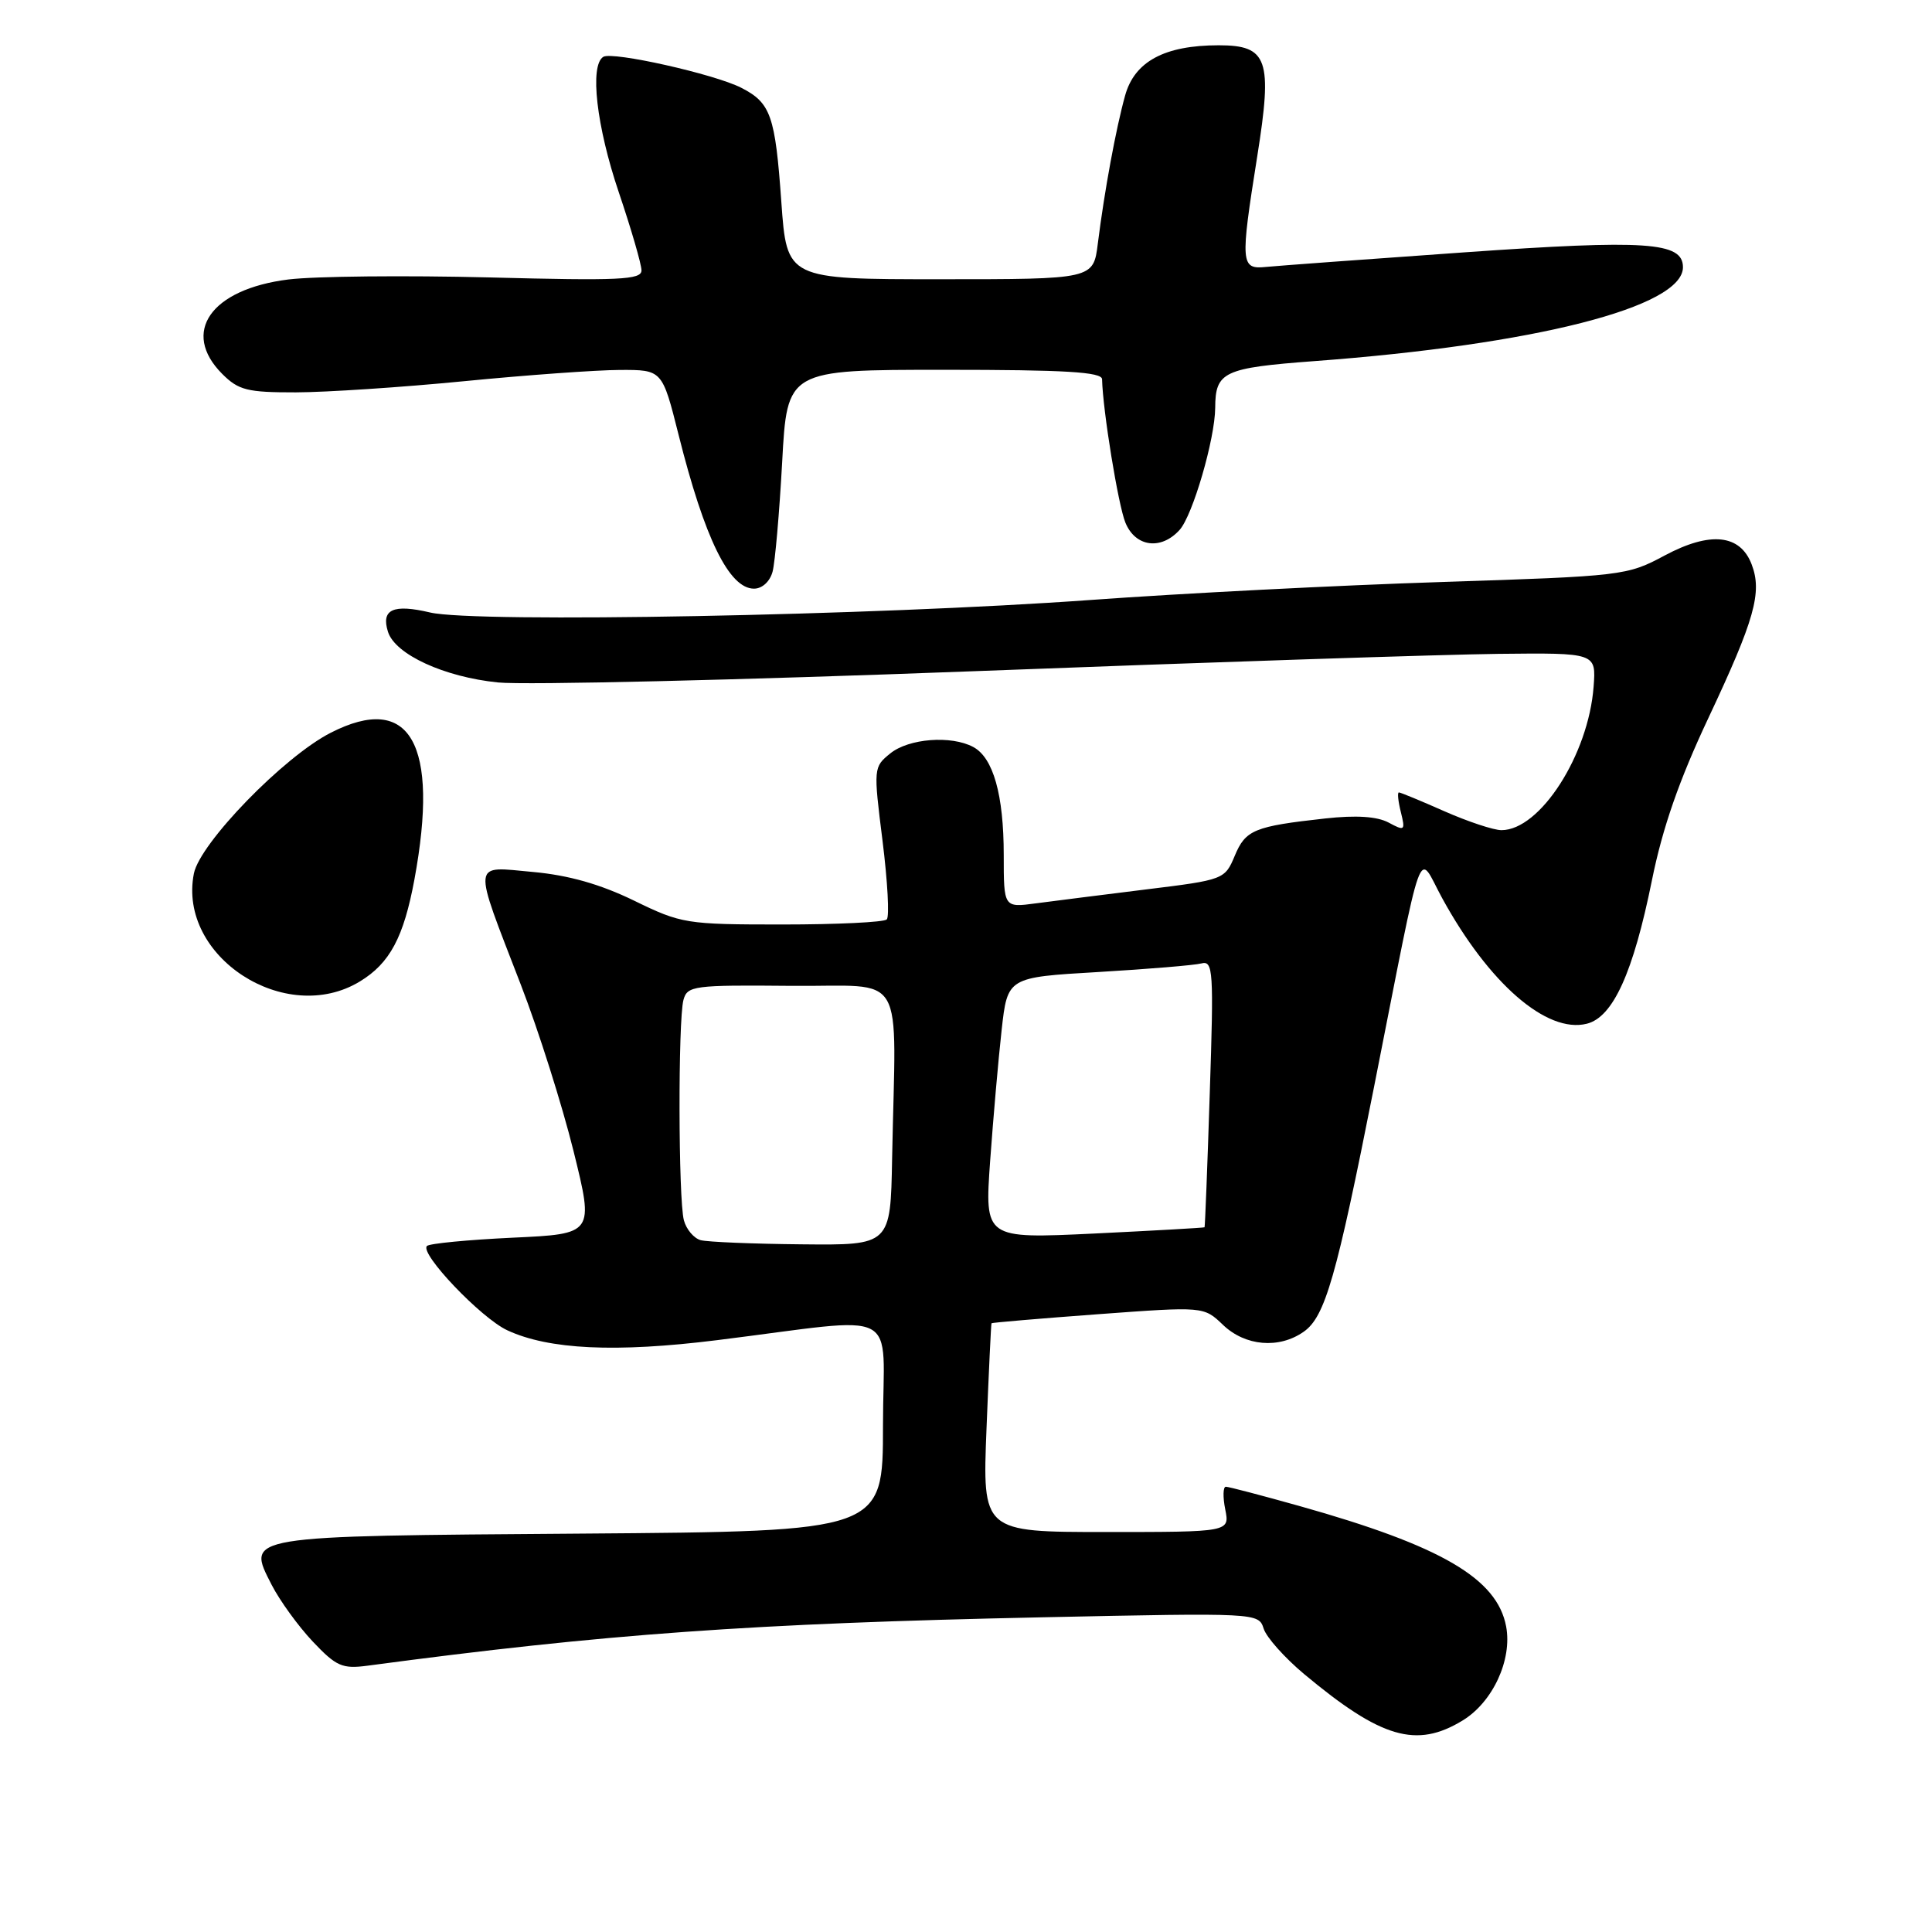 <?xml version="1.0" encoding="UTF-8" standalone="no"?>
<!DOCTYPE svg PUBLIC "-//W3C//DTD SVG 1.1//EN" "http://www.w3.org/Graphics/SVG/1.1/DTD/svg11.dtd" >
<svg xmlns="http://www.w3.org/2000/svg" xmlns:xlink="http://www.w3.org/1999/xlink" version="1.1" viewBox="0 0 256 256">
 <g >
 <path fill="currentColor"
d=" M 193.81 227.97 C 197.80 225.54 200.40 219.93 199.57 215.51 C 198.37 209.15 190.98 204.84 172.24 199.57 C 167.22 198.16 162.80 197.00 162.43 197.00 C 162.06 197.00 162.02 198.35 162.35 200.00 C 162.95 203.00 162.95 203.00 146.56 203.00 C 130.17 203.00 130.17 203.00 130.72 189.25 C 131.02 181.69 131.32 175.43 131.38 175.34 C 131.45 175.25 137.80 174.71 145.50 174.14 C 159.50 173.11 159.50 173.11 162.05 175.55 C 165.00 178.38 169.48 178.76 172.75 176.46 C 175.58 174.48 177.08 169.25 182.05 144.11 C 188.80 110.00 187.75 112.90 191.09 119.00 C 197.28 130.31 204.95 136.98 210.26 135.65 C 213.74 134.78 216.41 128.89 218.89 116.64 C 220.30 109.67 222.50 103.36 226.37 95.14 C 232.50 82.11 233.52 78.50 232.11 74.80 C 230.59 70.79 226.62 70.38 220.59 73.60 C 215.59 76.28 215.04 76.34 191.00 77.12 C 177.53 77.55 156.60 78.62 144.50 79.50 C 115.90 81.57 63.04 82.57 57.00 81.16 C 52.09 80.00 50.47 80.75 51.41 83.72 C 52.36 86.72 58.86 89.71 66.00 90.43 C 69.58 90.79 97.92 90.12 129.00 88.94 C 160.07 87.75 191.35 86.72 198.50 86.64 C 211.50 86.50 211.50 86.50 211.16 91.00 C 210.48 100.01 204.07 110.00 198.95 110.00 C 197.91 110.00 194.51 108.87 191.40 107.50 C 188.29 106.12 185.57 105.00 185.36 105.00 C 185.14 105.00 185.26 106.17 185.62 107.61 C 186.23 110.07 186.14 110.15 183.99 108.99 C 182.46 108.18 179.70 108.00 175.61 108.45 C 166.19 109.49 165.04 109.96 163.61 113.40 C 162.30 116.53 162.16 116.59 151.89 117.85 C 146.18 118.56 139.59 119.39 137.25 119.70 C 133.00 120.27 133.00 120.27 133.00 113.29 C 133.00 105.31 131.61 100.40 128.96 98.98 C 126.03 97.41 120.41 97.85 117.97 99.83 C 115.74 101.63 115.73 101.78 116.94 111.41 C 117.61 116.78 117.87 121.47 117.50 121.83 C 117.13 122.20 110.91 122.50 103.66 122.50 C 90.92 122.50 90.29 122.40 84.00 119.33 C 79.53 117.16 75.35 115.97 70.63 115.54 C 62.45 114.80 62.56 113.75 69.02 130.50 C 71.36 136.55 74.49 146.45 75.99 152.50 C 78.71 163.50 78.71 163.50 67.93 164.00 C 62.01 164.28 56.89 164.77 56.57 165.10 C 55.58 166.09 63.73 174.65 67.22 176.27 C 72.72 178.83 81.58 179.25 95.00 177.58 C 119.96 174.48 117.00 172.96 117.00 188.92 C 117.00 202.91 117.00 202.91 77.15 203.21 C 32.03 203.54 32.65 203.44 35.99 209.99 C 37.06 212.08 39.51 215.46 41.43 217.50 C 44.56 220.81 45.35 221.16 48.72 220.71 C 80.23 216.50 99.62 215.11 138.13 214.30 C 166.61 213.70 166.77 213.71 167.44 215.80 C 167.80 216.95 170.22 219.66 172.80 221.82 C 183.01 230.34 187.68 231.71 193.81 227.97 Z  M 47.70 130.04 C 51.66 127.63 53.49 124.19 54.91 116.55 C 58.24 98.54 54.35 91.72 43.83 97.09 C 37.62 100.25 26.49 111.71 25.69 115.75 C 23.52 126.76 37.84 136.05 47.70 130.04 Z  M 102.37 75.75 C 102.70 74.51 103.27 67.99 103.64 61.25 C 104.30 49.00 104.30 49.00 125.15 49.00 C 141.15 49.00 146.01 49.29 146.03 50.25 C 146.13 54.42 148.17 66.93 149.12 69.25 C 150.44 72.48 153.84 72.94 156.30 70.22 C 158.04 68.30 160.99 58.17 161.02 54.04 C 161.04 49.26 162.13 48.75 174.15 47.85 C 203.38 45.68 223.00 40.68 223.00 35.41 C 223.00 32.06 218.20 31.74 194.00 33.44 C 181.07 34.35 169.26 35.22 167.75 35.37 C 164.39 35.72 164.33 34.94 166.59 20.72 C 168.64 7.86 167.99 6.00 161.49 6.00 C 154.31 6.00 150.33 8.14 149.08 12.67 C 147.87 17.02 146.35 25.25 145.47 32.25 C 144.88 37.00 144.88 37.00 124.57 37.00 C 104.26 37.00 104.26 37.00 103.53 26.75 C 102.72 15.31 102.13 13.63 98.22 11.63 C 94.65 9.81 81.16 6.79 79.94 7.53 C 78.11 8.67 79.03 16.73 82.00 25.50 C 83.65 30.38 85.00 35.03 85.00 35.83 C 85.00 37.08 82.07 37.21 64.82 36.76 C 53.72 36.48 41.75 36.60 38.22 37.03 C 27.94 38.31 23.93 44.02 29.45 49.55 C 31.61 51.71 32.78 52.00 39.20 51.99 C 43.22 51.98 53.25 51.32 61.50 50.51 C 69.75 49.70 79.03 49.03 82.13 49.02 C 87.75 49.00 87.75 49.00 89.92 57.63 C 93.36 71.35 96.62 78.00 99.91 78.00 C 100.99 78.00 102.02 77.06 102.37 75.75 Z  M 92.85 164.33 C 91.95 164.09 90.94 162.90 90.62 161.70 C 89.88 158.95 89.84 135.21 90.56 132.50 C 91.07 130.62 91.89 130.51 104.80 130.63 C 120.35 130.78 118.69 127.96 118.21 153.50 C 118.00 165.00 118.00 165.00 106.25 164.88 C 99.79 164.82 93.76 164.57 92.85 164.33 Z  M 131.20 153.82 C 131.61 148.14 132.29 140.35 132.72 136.50 C 133.50 129.50 133.50 129.50 145.50 128.80 C 152.10 128.41 158.26 127.90 159.19 127.66 C 160.75 127.25 160.84 128.61 160.30 144.86 C 159.99 154.56 159.67 162.56 159.61 162.62 C 159.55 162.69 152.97 163.06 144.99 163.45 C 130.47 164.14 130.47 164.14 131.20 153.82 Z "/>
</g>
</svg>